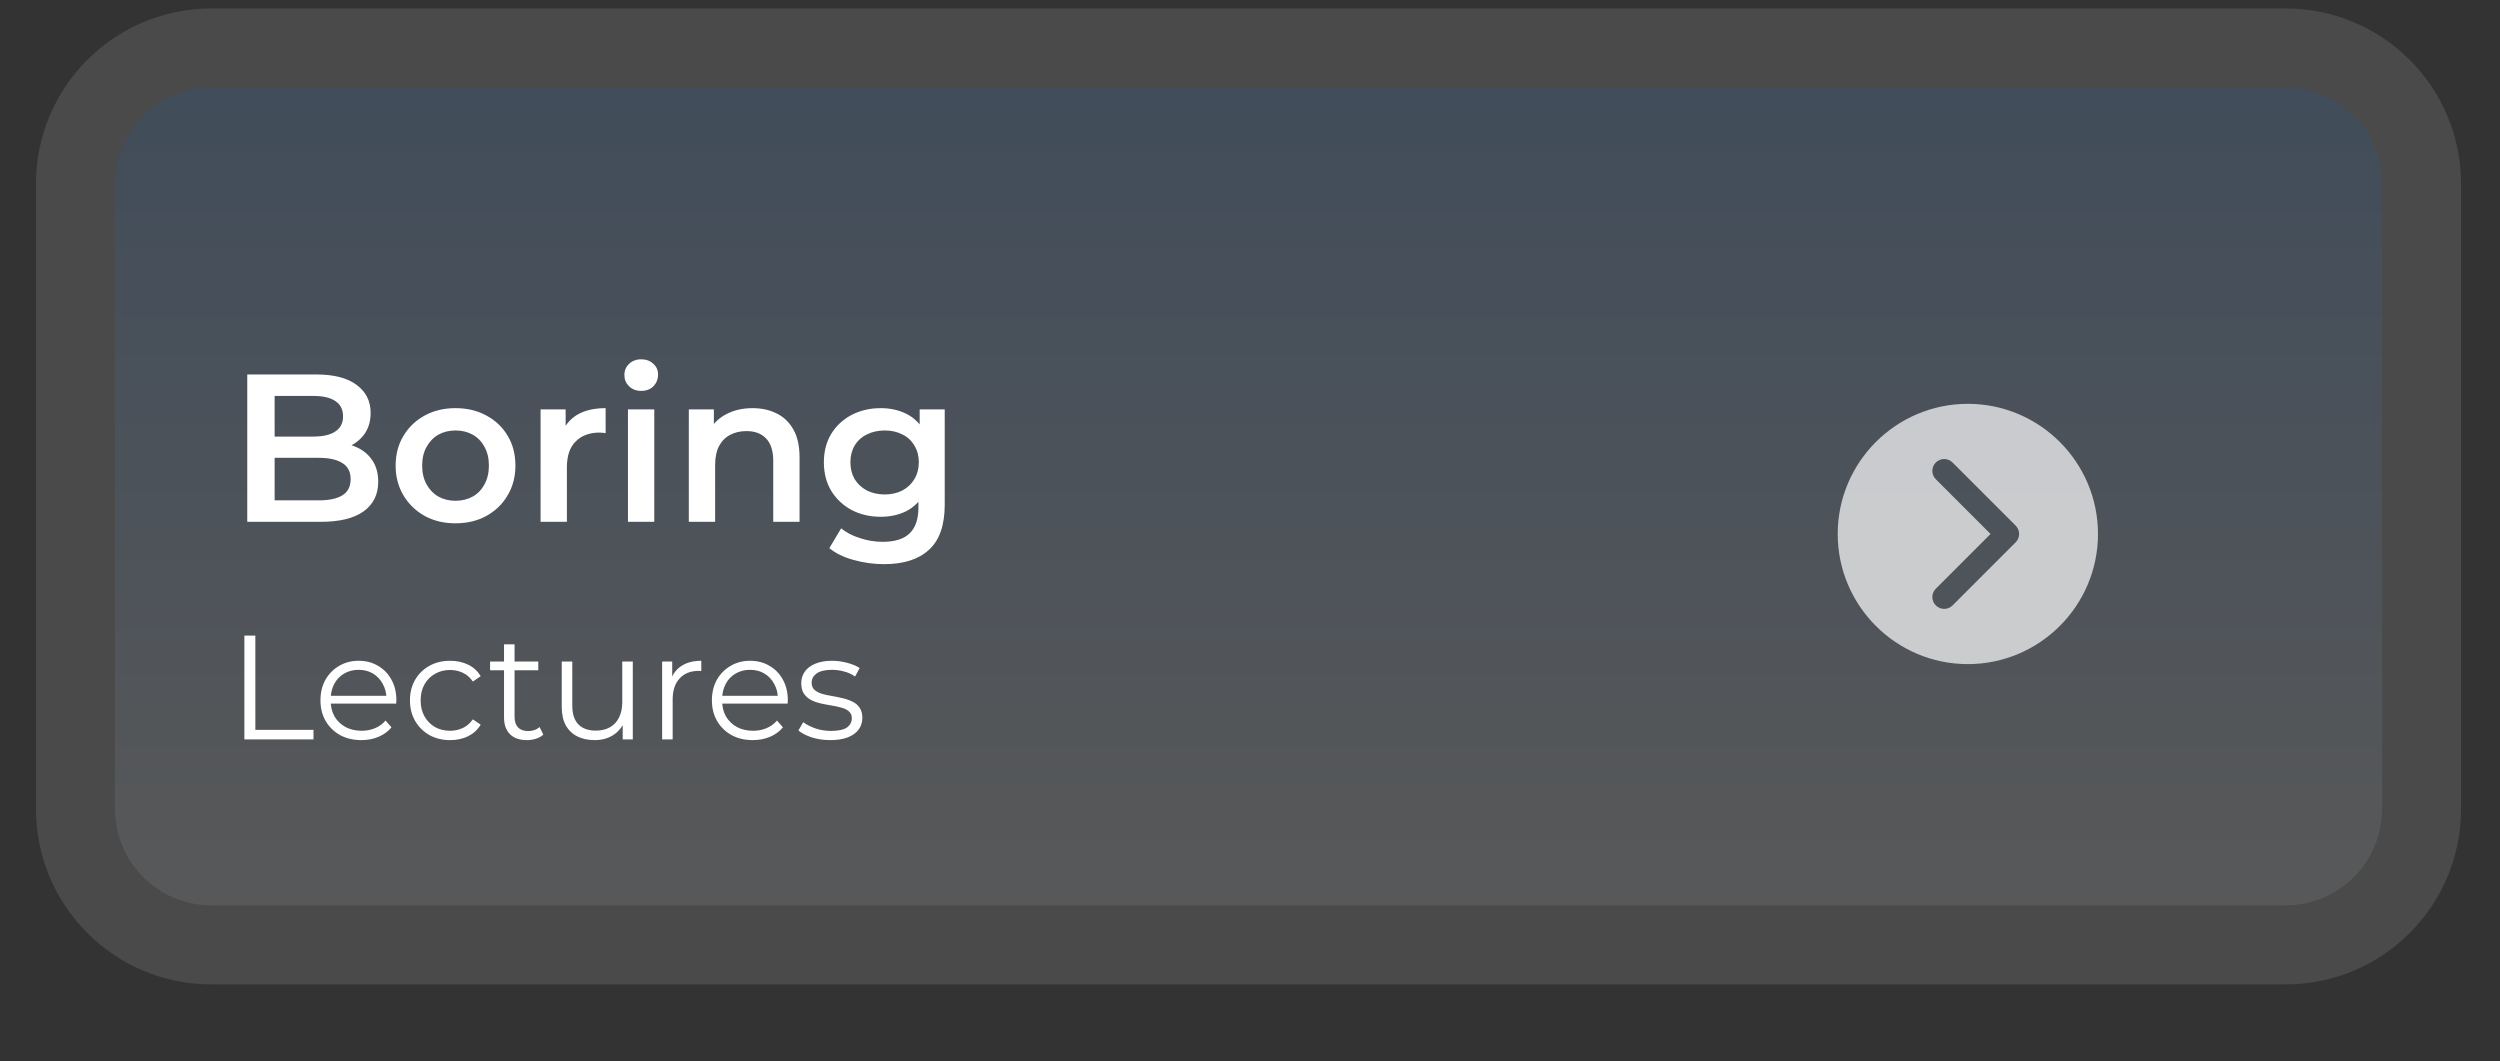 <svg width="285" height="121" viewBox="0 0 285 121" fill="none" xmlns="http://www.w3.org/2000/svg">
<rect x="0" y="0" width="285" height="121" fill="#333333" stroke="none"/>
<g>
<path d="M13.099 92.222V20.967C13.099 14.892 18.024 9.967 24.099 9.967H260.56C266.636 9.967 271.56 14.892 271.56 20.967V92.222C271.56 98.297 266.636 103.221 260.56 103.221H24.099C18.024 103.221 13.099 98.297 13.099 92.222Z" fill="url(#paint0_linear_77_30)" fill-opacity="0.42"/>
<path d="M8.599 20.967V92.222C8.599 100.782 15.539 107.721 24.099 107.721H260.56C269.121 107.721 276.06 100.782 276.06 92.222V20.967C276.06 12.407 269.121 5.467 260.56 5.467H24.099C15.539 5.467 8.599 12.407 8.599 20.967Z" stroke="#999999" stroke-opacity="0.23" stroke-width="9" stroke-linejoin="round"/>
<path d="M28.188 59.489V42.689H36.06C38.076 42.689 39.612 43.089 40.668 43.889C41.724 44.673 42.252 45.729 42.252 47.057C42.252 47.953 42.044 48.721 41.628 49.361C41.212 49.985 40.652 50.473 39.948 50.825C39.26 51.161 38.508 51.329 37.692 51.329L38.124 50.465C39.068 50.465 39.916 50.641 40.668 50.993C41.42 51.329 42.012 51.825 42.444 52.481C42.892 53.137 43.116 53.953 43.116 54.929C43.116 56.369 42.564 57.489 41.46 58.289C40.356 59.089 38.716 59.489 36.54 59.489H28.188ZM31.308 57.041H36.348C37.516 57.041 38.412 56.849 39.036 56.465C39.66 56.081 39.972 55.465 39.972 54.617C39.972 53.785 39.66 53.177 39.036 52.793C38.412 52.393 37.516 52.193 36.348 52.193H31.068V49.769H35.724C36.812 49.769 37.644 49.577 38.22 49.193C38.812 48.809 39.108 48.233 39.108 47.465C39.108 46.681 38.812 46.097 38.22 45.713C37.644 45.329 36.812 45.137 35.724 45.137H31.308V57.041ZM51.918 59.657C50.606 59.657 49.438 59.377 48.414 58.817C47.39 58.241 46.582 57.457 45.99 56.465C45.398 55.473 45.102 54.345 45.102 53.081C45.102 51.801 45.398 50.673 45.99 49.697C46.582 48.705 47.39 47.929 48.414 47.369C49.438 46.809 50.606 46.529 51.918 46.529C53.246 46.529 54.422 46.809 55.446 47.369C56.486 47.929 57.294 48.697 57.87 49.673C58.462 50.649 58.758 51.785 58.758 53.081C58.758 54.345 58.462 55.473 57.87 56.465C57.294 57.457 56.486 58.241 55.446 58.817C54.422 59.377 53.246 59.657 51.918 59.657ZM51.918 57.089C52.654 57.089 53.31 56.929 53.886 56.609C54.462 56.289 54.91 55.825 55.23 55.217C55.566 54.609 55.734 53.897 55.734 53.081C55.734 52.249 55.566 51.537 55.23 50.945C54.91 50.337 54.462 49.873 53.886 49.553C53.31 49.233 52.662 49.073 51.942 49.073C51.206 49.073 50.55 49.233 49.974 49.553C49.414 49.873 48.966 50.337 48.63 50.945C48.294 51.537 48.126 52.249 48.126 53.081C48.126 53.897 48.294 54.609 48.63 55.217C48.966 55.825 49.414 56.289 49.974 56.609C50.55 56.929 51.198 57.089 51.918 57.089ZM61.626 59.489V46.673H64.482V50.201L64.146 49.169C64.53 48.305 65.13 47.649 65.946 47.201C66.778 46.753 67.81 46.529 69.042 46.529V49.385C68.914 49.353 68.794 49.337 68.682 49.337C68.57 49.321 68.458 49.313 68.346 49.313C67.21 49.313 66.306 49.649 65.634 50.321C64.962 50.977 64.626 51.961 64.626 53.273V59.489H61.626ZM71.587 59.489V46.673H74.587V59.489H71.587ZM73.099 44.561C72.539 44.561 72.075 44.385 71.707 44.033C71.355 43.681 71.179 43.257 71.179 42.761C71.179 42.249 71.355 41.825 71.707 41.489C72.075 41.137 72.539 40.961 73.099 40.961C73.659 40.961 74.115 41.129 74.467 41.465C74.835 41.785 75.019 42.193 75.019 42.689C75.019 43.217 74.843 43.665 74.491 44.033C74.139 44.385 73.675 44.561 73.099 44.561ZM85.797 46.529C86.821 46.529 87.733 46.729 88.533 47.129C89.349 47.529 89.989 48.145 90.453 48.977C90.917 49.793 91.149 50.849 91.149 52.145V59.489H88.149V52.529C88.149 51.393 87.877 50.545 87.333 49.985C86.805 49.425 86.061 49.145 85.101 49.145C84.397 49.145 83.773 49.289 83.229 49.577C82.685 49.865 82.261 50.297 81.957 50.873C81.669 51.433 81.525 52.145 81.525 53.009V59.489H78.525V46.673H81.381V50.129L80.877 49.073C81.325 48.257 81.973 47.633 82.821 47.201C83.685 46.753 84.677 46.529 85.797 46.529ZM100.786 64.313C99.602 64.313 98.442 64.153 97.306 63.833C96.186 63.529 95.266 63.081 94.546 62.489L95.89 60.233C96.45 60.697 97.154 61.065 98.002 61.337C98.866 61.625 99.738 61.769 100.618 61.769C102.026 61.769 103.058 61.441 103.714 60.785C104.37 60.145 104.698 59.177 104.698 57.881V55.601L104.938 52.697L104.842 49.793V46.673H107.698V57.545C107.698 59.865 107.106 61.569 105.922 62.657C104.738 63.761 103.026 64.313 100.786 64.313ZM100.402 58.913C99.186 58.913 98.082 58.657 97.09 58.145C96.114 57.617 95.338 56.889 94.762 55.961C94.202 55.033 93.922 53.945 93.922 52.697C93.922 51.465 94.202 50.385 94.762 49.457C95.338 48.529 96.114 47.809 97.09 47.297C98.082 46.785 99.186 46.529 100.402 46.529C101.49 46.529 102.466 46.745 103.33 47.177C104.194 47.609 104.882 48.281 105.394 49.193C105.922 50.105 106.186 51.273 106.186 52.697C106.186 54.121 105.922 55.297 105.394 56.225C104.882 57.137 104.194 57.817 103.33 58.265C102.466 58.697 101.49 58.913 100.402 58.913ZM100.858 56.369C101.61 56.369 102.282 56.217 102.874 55.913C103.466 55.593 103.922 55.161 104.242 54.617C104.578 54.057 104.746 53.417 104.746 52.697C104.746 51.977 104.578 51.345 104.242 50.801C103.922 50.241 103.466 49.817 102.874 49.529C102.282 49.225 101.61 49.073 100.858 49.073C100.106 49.073 99.426 49.225 98.818 49.529C98.226 49.817 97.762 50.241 97.426 50.801C97.106 51.345 96.946 51.977 96.946 52.697C96.946 53.417 97.106 54.057 97.426 54.617C97.762 55.161 98.226 55.593 98.818 55.913C99.426 56.217 100.106 56.369 100.858 56.369Z" fill="white"/>
<g>
<path d="M27.859 84.289V72.455H29.11V83.207H35.737V84.289H27.859ZM41.199 84.373C40.274 84.373 39.463 84.181 38.764 83.798C38.065 83.404 37.519 82.868 37.124 82.192C36.73 81.505 36.533 80.722 36.533 79.842C36.533 78.963 36.719 78.186 37.09 77.509C37.474 76.833 37.992 76.303 38.646 75.92C39.311 75.526 40.055 75.329 40.877 75.329C41.711 75.329 42.45 75.52 43.092 75.903C43.746 76.275 44.258 76.805 44.63 77.493C45.002 78.169 45.188 78.952 45.188 79.842C45.188 79.899 45.183 79.961 45.171 80.028C45.171 80.085 45.171 80.147 45.171 80.214H37.446V79.318H44.529L44.056 79.673C44.056 79.031 43.915 78.462 43.633 77.966C43.362 77.459 42.99 77.064 42.517 76.782C42.044 76.501 41.497 76.36 40.877 76.36C40.269 76.36 39.722 76.501 39.237 76.782C38.753 77.064 38.375 77.459 38.105 77.966C37.834 78.473 37.699 79.053 37.699 79.707V79.893C37.699 80.569 37.846 81.167 38.139 81.685C38.443 82.192 38.86 82.592 39.39 82.885C39.931 83.167 40.545 83.308 41.232 83.308C41.773 83.308 42.275 83.212 42.737 83.021C43.21 82.829 43.616 82.536 43.954 82.142L44.63 82.919C44.236 83.393 43.74 83.753 43.143 84.001C42.557 84.249 41.909 84.373 41.199 84.373ZM51.317 84.373C50.438 84.373 49.649 84.181 48.95 83.798C48.263 83.404 47.722 82.868 47.327 82.192C46.933 81.505 46.735 80.722 46.735 79.842C46.735 78.952 46.933 78.169 47.327 77.493C47.722 76.816 48.263 76.287 48.95 75.903C49.649 75.52 50.438 75.329 51.317 75.329C52.072 75.329 52.754 75.475 53.362 75.768C53.971 76.061 54.45 76.501 54.799 77.087L53.903 77.695C53.599 77.245 53.221 76.912 52.771 76.698C52.32 76.484 51.83 76.377 51.3 76.377C50.669 76.377 50.1 76.523 49.592 76.816C49.085 77.098 48.685 77.498 48.392 78.017C48.099 78.535 47.953 79.144 47.953 79.842C47.953 80.541 48.099 81.15 48.392 81.668C48.685 82.187 49.085 82.592 49.592 82.885C50.1 83.167 50.669 83.308 51.3 83.308C51.83 83.308 52.32 83.201 52.771 82.987C53.221 82.773 53.599 82.446 53.903 82.006L54.799 82.615C54.45 83.19 53.971 83.629 53.362 83.934C52.754 84.227 52.072 84.373 51.317 84.373ZM60.063 84.373C59.229 84.373 58.586 84.148 58.135 83.697C57.685 83.246 57.459 82.609 57.459 81.787V73.452H58.66V81.719C58.66 82.237 58.789 82.638 59.048 82.919C59.319 83.201 59.702 83.342 60.198 83.342C60.728 83.342 61.167 83.19 61.517 82.885L61.939 83.748C61.703 83.962 61.415 84.12 61.077 84.221C60.75 84.322 60.412 84.373 60.063 84.373ZM55.87 76.411V75.413H61.364V76.411H55.87ZM67.793 84.373C67.038 84.373 66.378 84.232 65.815 83.951C65.251 83.669 64.812 83.246 64.496 82.683C64.192 82.119 64.04 81.415 64.04 80.569V75.413H65.24V80.434C65.24 81.381 65.471 82.097 65.933 82.581C66.406 83.055 67.066 83.291 67.911 83.291C68.531 83.291 69.066 83.167 69.517 82.919C69.979 82.66 70.329 82.288 70.565 81.803C70.813 81.319 70.937 80.738 70.937 80.062V75.413H72.138V84.289H70.988V81.854L71.174 82.294C70.892 82.947 70.453 83.46 69.855 83.832C69.269 84.193 68.582 84.373 67.793 84.373ZM75.483 84.289V75.413H76.632V77.831L76.514 77.408C76.762 76.732 77.179 76.219 77.765 75.87C78.351 75.509 79.078 75.329 79.946 75.329V76.495C79.901 76.495 79.856 76.495 79.811 76.495C79.765 76.484 79.72 76.478 79.675 76.478C78.74 76.478 78.007 76.766 77.478 77.34C76.948 77.904 76.683 78.71 76.683 79.758V84.289H75.483ZM85.823 84.373C84.899 84.373 84.088 84.181 83.389 83.798C82.69 83.404 82.144 82.868 81.749 82.192C81.355 81.505 81.157 80.722 81.157 79.842C81.157 78.963 81.343 78.186 81.715 77.509C82.099 76.833 82.617 76.303 83.271 75.92C83.936 75.526 84.679 75.329 85.502 75.329C86.336 75.329 87.074 75.52 87.717 75.903C88.371 76.275 88.883 76.805 89.255 77.493C89.627 78.169 89.813 78.952 89.813 79.842C89.813 79.899 89.807 79.961 89.796 80.028C89.796 80.085 89.796 80.147 89.796 80.214H82.07V79.318H89.154L88.68 79.673C88.68 79.031 88.54 78.462 88.258 77.966C87.987 77.459 87.615 77.064 87.142 76.782C86.669 76.501 86.122 76.36 85.502 76.36C84.894 76.36 84.347 76.501 83.862 76.782C83.378 77.064 83 77.459 82.73 77.966C82.459 78.473 82.324 79.053 82.324 79.707V79.893C82.324 80.569 82.47 81.167 82.763 81.685C83.068 82.192 83.485 82.592 84.014 82.885C84.555 83.167 85.17 83.308 85.857 83.308C86.398 83.308 86.9 83.212 87.362 83.021C87.835 82.829 88.241 82.536 88.579 82.142L89.255 82.919C88.861 83.393 88.365 83.753 87.767 84.001C87.181 84.249 86.533 84.373 85.823 84.373ZM94.64 84.373C93.907 84.373 93.214 84.272 92.561 84.069C91.907 83.855 91.394 83.59 91.022 83.274L91.563 82.328C91.924 82.598 92.386 82.835 92.949 83.038C93.513 83.229 94.105 83.325 94.724 83.325C95.57 83.325 96.178 83.195 96.55 82.936C96.922 82.666 97.108 82.311 97.108 81.871C97.108 81.544 97.001 81.291 96.787 81.11C96.584 80.919 96.314 80.778 95.975 80.688C95.637 80.586 95.26 80.502 94.843 80.434C94.426 80.367 94.009 80.288 93.592 80.197C93.186 80.107 92.814 79.978 92.476 79.809C92.138 79.628 91.862 79.386 91.648 79.082C91.445 78.777 91.343 78.372 91.343 77.864C91.343 77.38 91.478 76.946 91.749 76.563C92.019 76.18 92.414 75.881 92.932 75.667C93.462 75.441 94.105 75.329 94.86 75.329C95.434 75.329 96.009 75.407 96.584 75.565C97.159 75.712 97.632 75.909 98.004 76.157L97.48 77.121C97.085 76.85 96.663 76.659 96.212 76.546C95.761 76.422 95.311 76.36 94.86 76.36C94.059 76.36 93.468 76.501 93.085 76.782C92.713 77.053 92.527 77.402 92.527 77.831C92.527 78.169 92.628 78.434 92.831 78.625C93.045 78.817 93.321 78.969 93.659 79.082C94.009 79.183 94.386 79.268 94.792 79.335C95.209 79.403 95.62 79.487 96.026 79.589C96.443 79.679 96.821 79.809 97.159 79.978C97.508 80.135 97.784 80.367 97.987 80.671C98.201 80.964 98.308 81.353 98.308 81.837C98.308 82.356 98.162 82.806 97.869 83.19C97.587 83.562 97.17 83.855 96.618 84.069C96.077 84.272 95.418 84.373 94.64 84.373Z" fill="white"/>
</g>
<g opacity="0.7" clip-path="url(#clip0_77_30)">
<path d="M224.334 46.036C216.154 46.036 209.499 52.691 209.499 60.872C209.499 69.052 216.154 75.708 224.334 75.708C232.515 75.708 239.17 69.052 239.17 60.872C239.17 52.691 232.515 46.036 224.334 46.036ZM229.784 61.825L222.591 69.019C222.327 69.282 221.982 69.414 221.637 69.414C221.292 69.414 220.947 69.282 220.683 69.019C220.157 68.492 220.157 67.638 220.683 67.112L226.923 60.872L220.683 54.632C220.157 54.106 220.157 53.252 220.683 52.725C221.21 52.198 222.064 52.198 222.591 52.725L229.784 59.918C230.037 60.171 230.179 60.514 230.179 60.872C230.179 61.23 230.037 61.573 229.784 61.825Z" fill="white"/>
</g>
</g>
<defs>
<linearGradient id="paint0_linear_77_30" x1="142.33" y1="9.967" x2="142.33" y2="103.221" gradientUnits="userSpaceOnUse">
<stop stop-color="#7CB8FF" stop-opacity="0.46"/>
<stop offset="1" stop-color="#F8FBFF" stop-opacity="0.45"/>
</linearGradient>
<clipPath id="clip0_77_30">
<rect width="29.672" height="29.672" fill="white" transform="translate(209.499 46.036)"/>
</clipPath>
</defs>
</svg>
